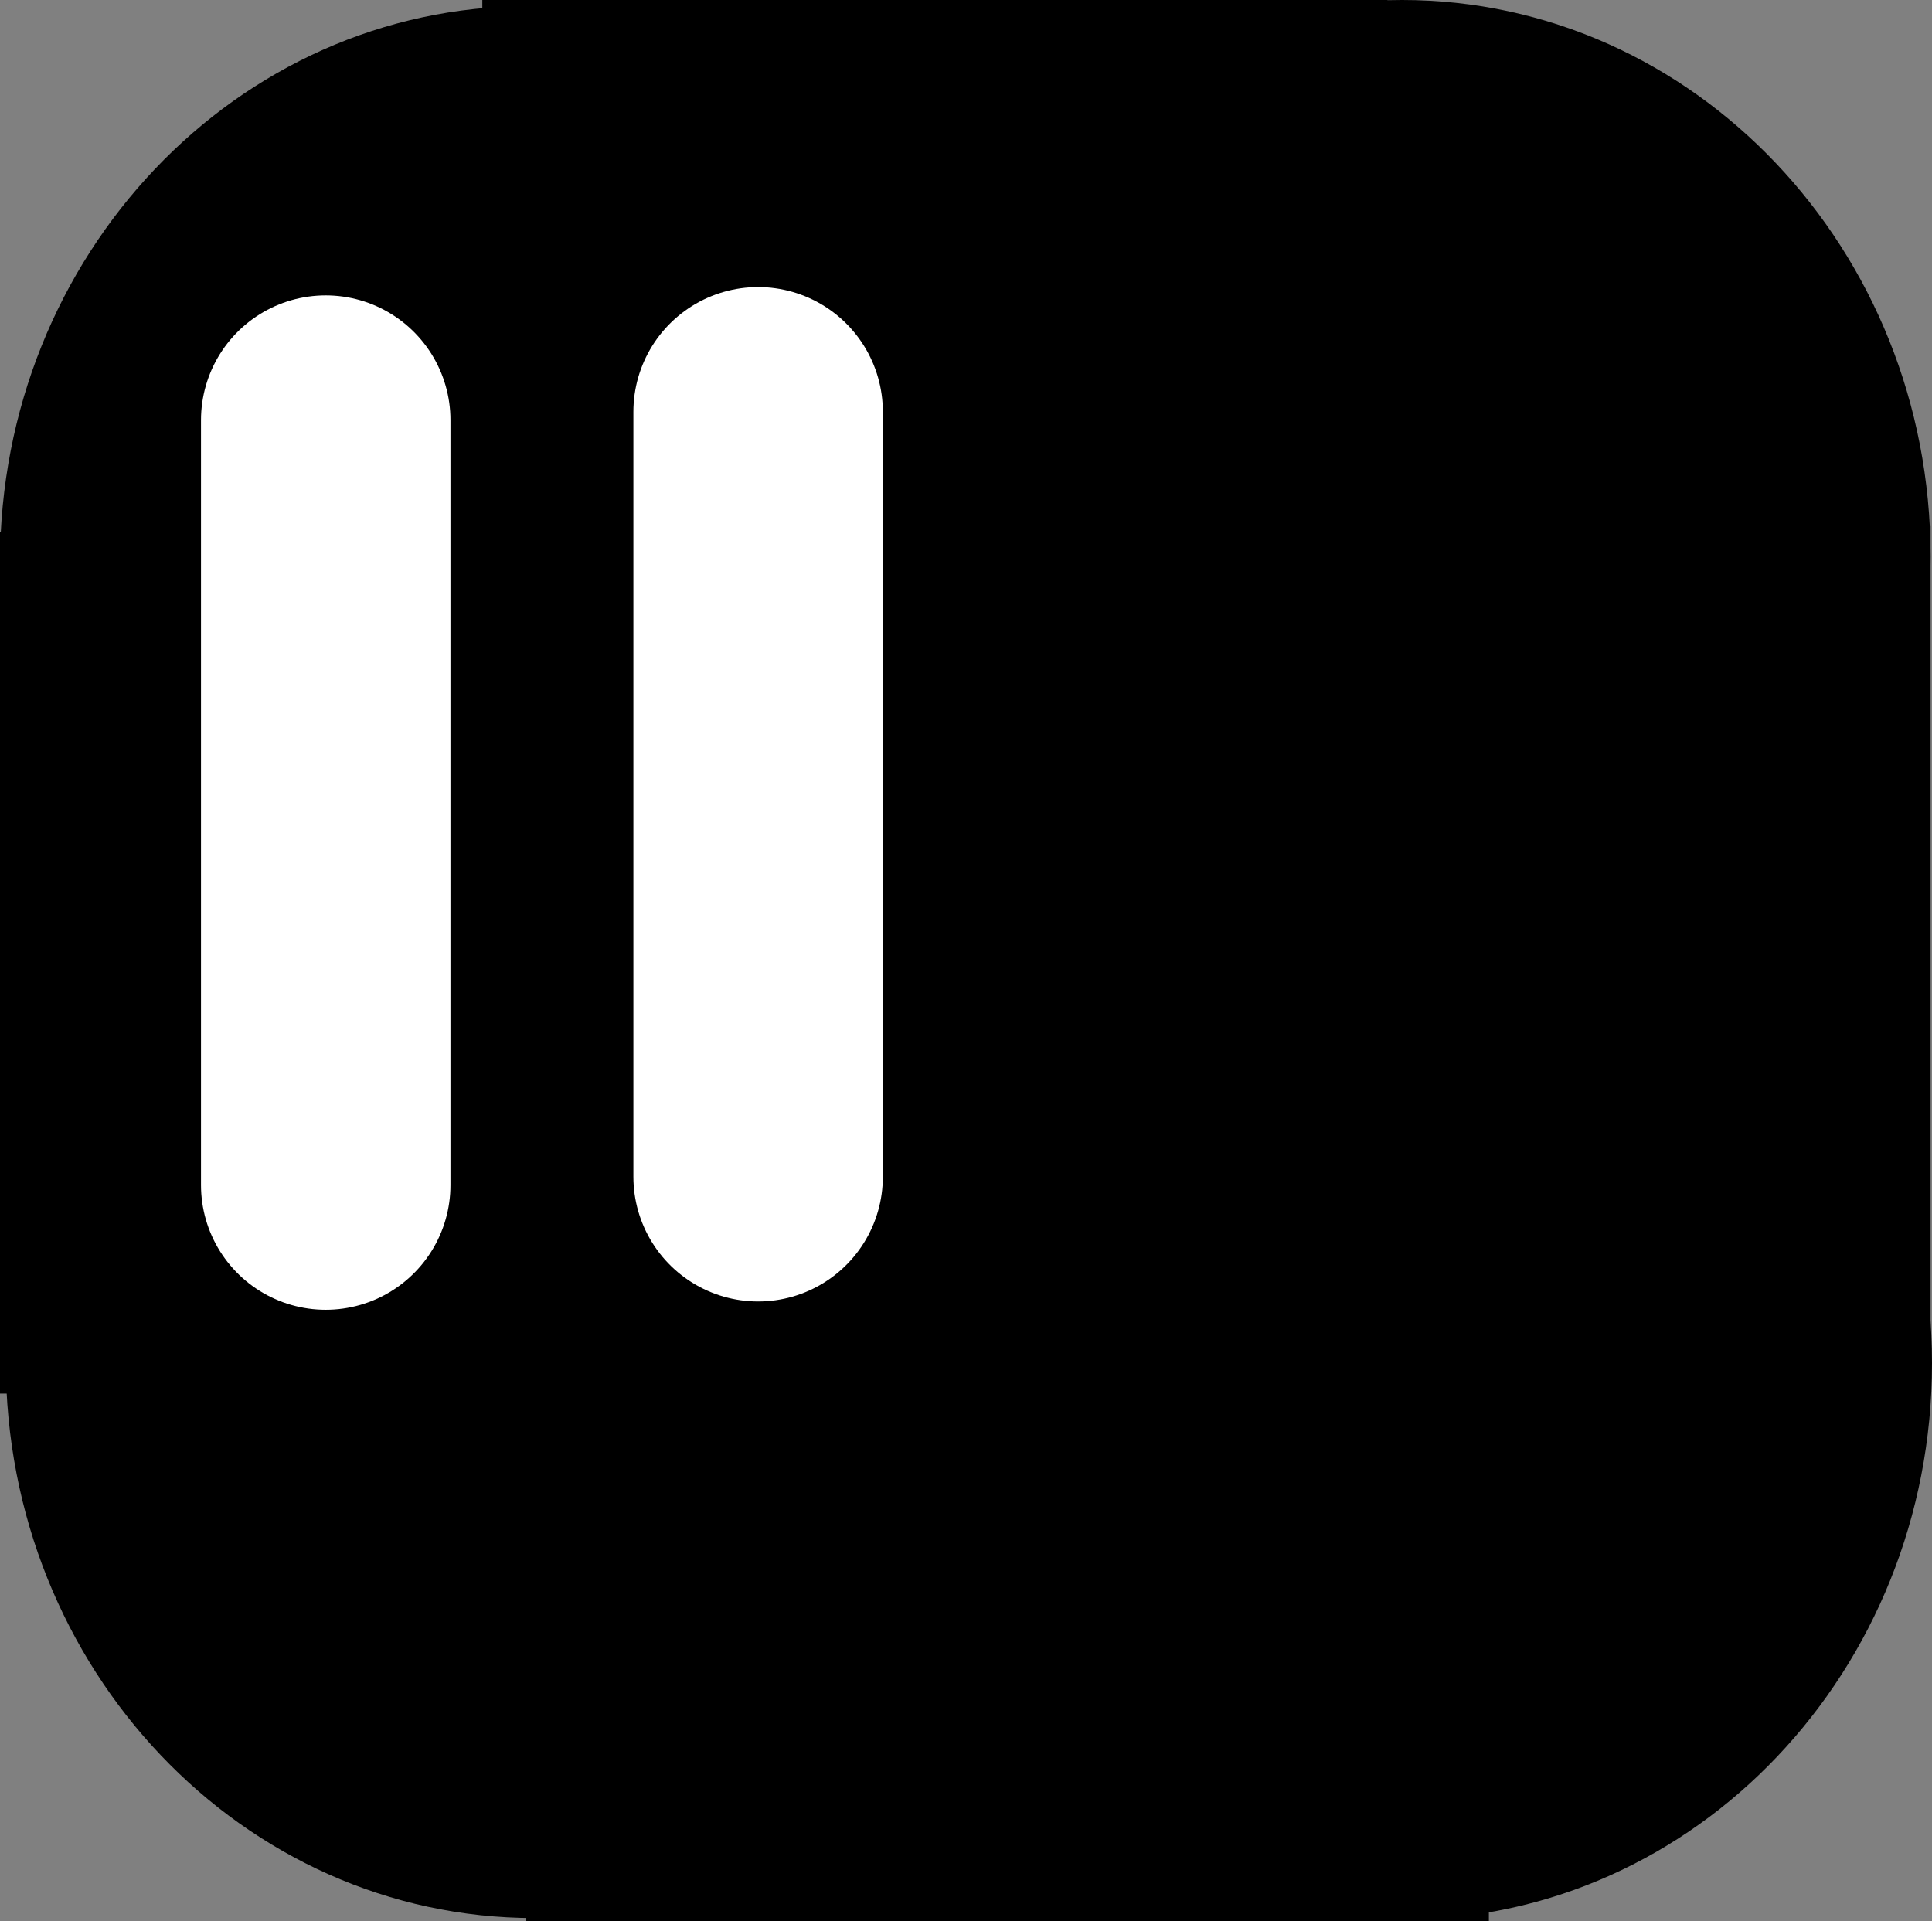 <svg version="1.1" xmlns="http://www.w3.org/2000/svg" xmlns:xlink="http://www.w3.org/1999/xlink" width="58.086" height="57.763"><rect width="100%" height="100%" fill="#808080" stroke="none"/><g transform="translate(-210.957,-151.118)"><g data-paper-data="{&quot;isPaintingLayer&quot;:true}" fill="none" fill-rule="nonzero" stroke="none" stroke-width="none" stroke-linecap="none" stroke-linejoin="miter" stroke-miterlimit="10" stroke-dasharray="" stroke-dashoffset="0" font-family="none" font-weight="none" font-size="none" text-anchor="none" style="mix-blend-mode: normal"><path d="M253.107,184.584c-8.777,0 -15.893,-7.492 -15.893,-16.733c0,-9.241 7.116,-16.733 15.893,-16.733c8.777,0 15.893,7.492 15.893,16.733c0,9.241 -7.116,16.733 -15.893,16.733z" data-paper-data="{&quot;origPos&quot;:null,&quot;index&quot;:null}" fill="#000000" stroke="none" stroke-width="NaN" stroke-linecap="butt"/><path d="M253.15,208.836c-8.777,0 -15.893,-7.492 -15.893,-16.733c0,-9.241 7.116,-16.733 15.893,-16.733c8.777,0 15.893,7.492 15.893,16.733c0,9.241 -7.116,16.733 -15.893,16.733z" data-paper-data="{&quot;origPos&quot;:null,&quot;index&quot;:null}" fill="#000000" stroke="none" stroke-width="NaN" stroke-linecap="butt"/><path d="M254.413,192.836v-25.902h14.587v25.902z" data-paper-data="{&quot;origPos&quot;:null,&quot;index&quot;:null}" fill="#000000" stroke="none" stroke-width="0" stroke-linecap="butt"/><path d="M234.384,185.272v-8.023h9.144v8.023z" data-paper-data="{&quot;origPos&quot;:null,&quot;index&quot;:null}" fill="#000000" stroke="none" stroke-width="0" stroke-linecap="butt"/><path d="M226.764,208.882v-15.816h28.956v15.816z" data-paper-data="{&quot;origPos&quot;:null,&quot;index&quot;:null}" fill="#000000" stroke="none" stroke-width="0" stroke-linecap="butt"/><path d="M225.458,164.413v-13.295h27.214v13.295z" data-paper-data="{&quot;origPos&quot;:null,&quot;index&quot;:null}" fill="#000000" stroke="none" stroke-width="0" stroke-linecap="butt"/><path d="M210.957,168.035c0,-9.241 7.116,-16.733 15.893,-16.733c8.777,0 15.893,7.492 15.893,16.733c0,9.241 -7.116,16.733 -15.893,16.733c-8.777,0 -15.893,-7.492 -15.893,-16.733z" data-paper-data="{&quot;origPos&quot;:null,&quot;index&quot;:null}" fill="#000000" stroke="none" stroke-width="NaN" stroke-linecap="butt"/><path d="M211.132,192.058c0,-9.241 7.116,-16.733 15.893,-16.733c8.777,0 15.893,7.492 15.893,16.733c0,9.241 -7.116,16.733 -15.893,16.733c-8.777,0 -15.893,-7.492 -15.893,-16.733z" data-paper-data="{&quot;origPos&quot;:null,&quot;index&quot;:null}" fill="#000000" stroke="none" stroke-width="NaN" stroke-linecap="butt"/><path d="M210.957,193.02v-25.902h14.587v25.902z" data-paper-data="{&quot;index&quot;:null,&quot;origPos&quot;:null}" fill="#000000" stroke="none" stroke-width="0" stroke-linecap="butt"/><path d="M233.75,163.5v23" data-paper-data="{&quot;origPos&quot;:null,&quot;index&quot;:null}" fill="none" stroke="#ffffff" stroke-width="7.5" stroke-linecap="round"/><path d="M220.75,163.75v23" data-paper-data="{&quot;origPos&quot;:null,&quot;index&quot;:null}" fill="none" stroke="#ffffff" stroke-width="7.5" stroke-linecap="round"/></g></g></svg>